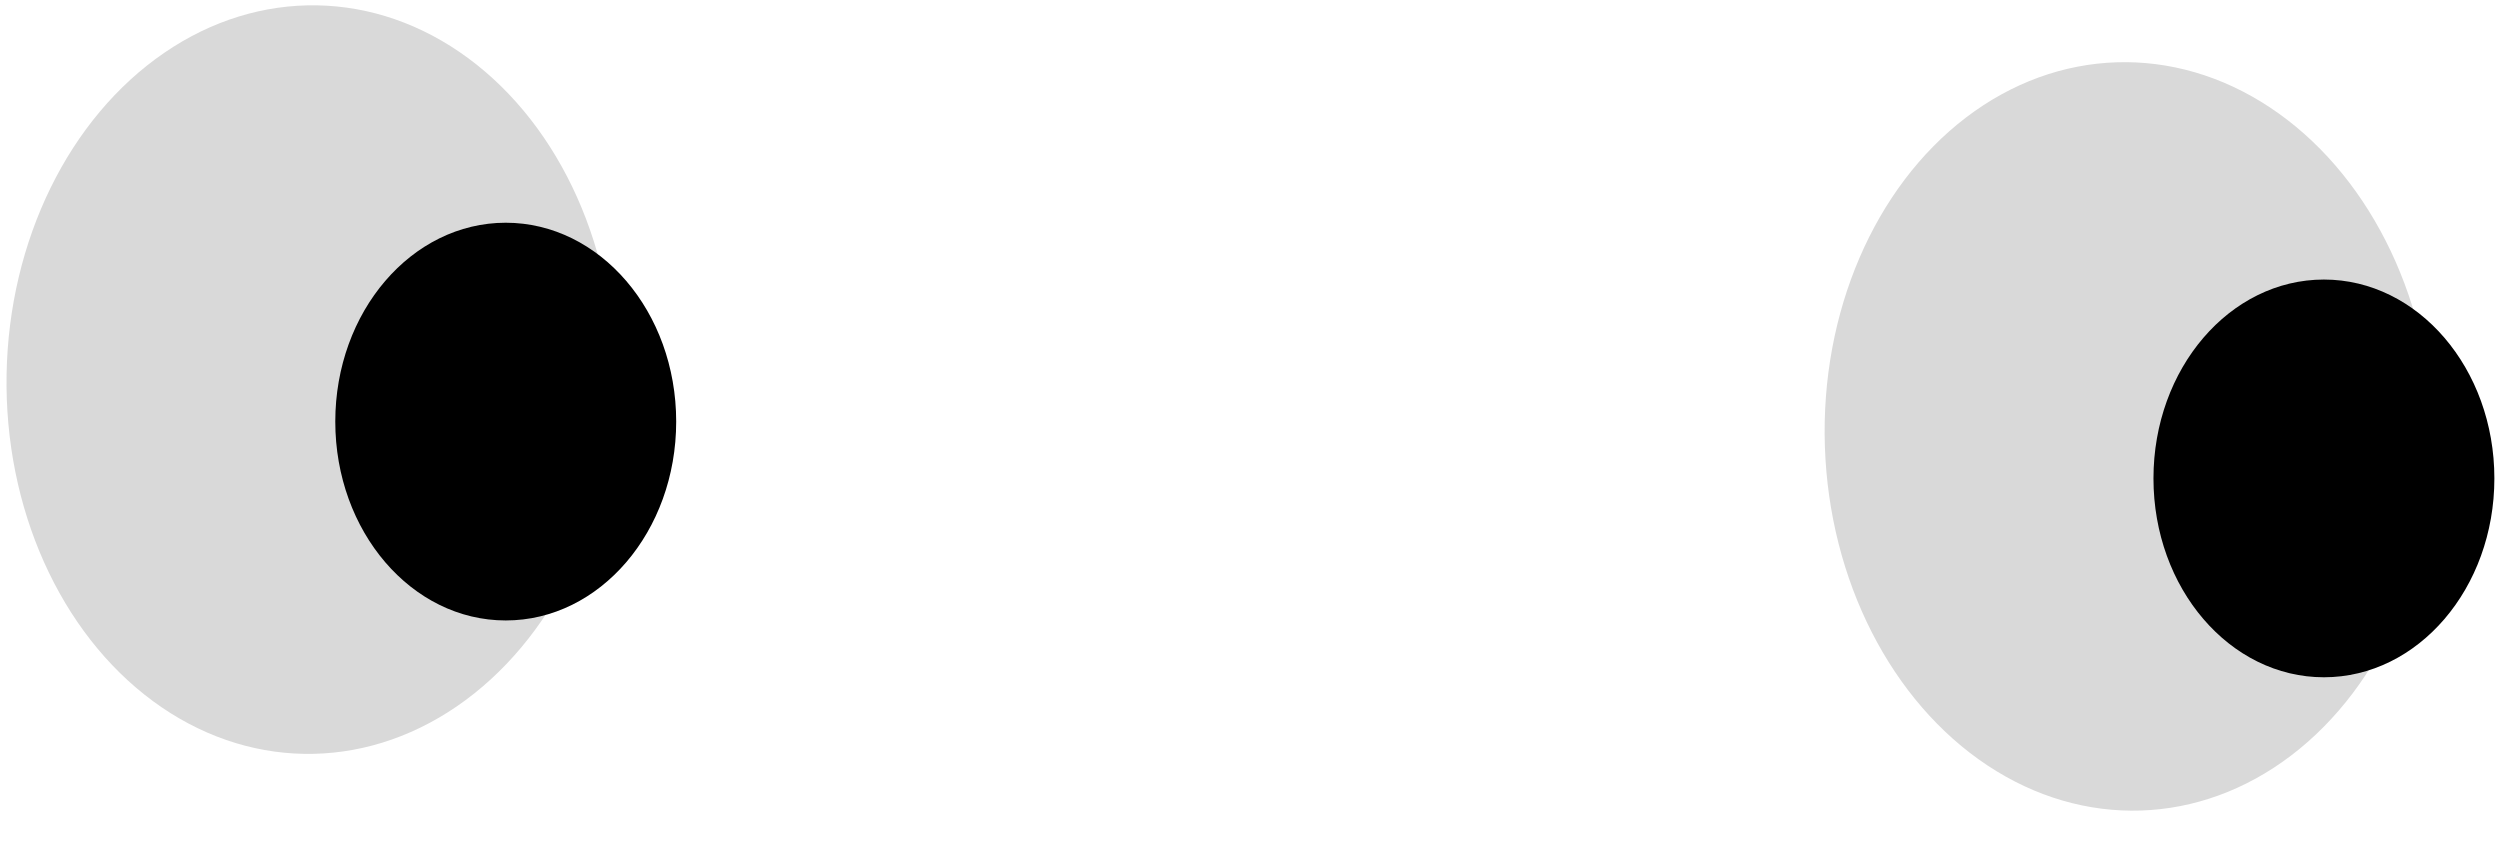 <svg width="44" height="15" viewBox="0 0 44 15" fill="none" xmlns="http://www.w3.org/2000/svg">
<ellipse cx="37.465" cy="7.681" rx="5.35" ry="6.588" transform="rotate(-1.885 37.465 7.681)" fill="#D9D9D9"/>
<ellipse cx="40.901" cy="8.42" rx="3" ry="3.5" fill="black"/>
<ellipse cx="5.465" cy="6.681" rx="5.35" ry="6.588" transform="rotate(-178.994 5.465 6.681)" fill="#D9D9D9"/>
<ellipse cx="8.901" cy="7.42" rx="3" ry="3.5" fill="black"/>
</svg>
